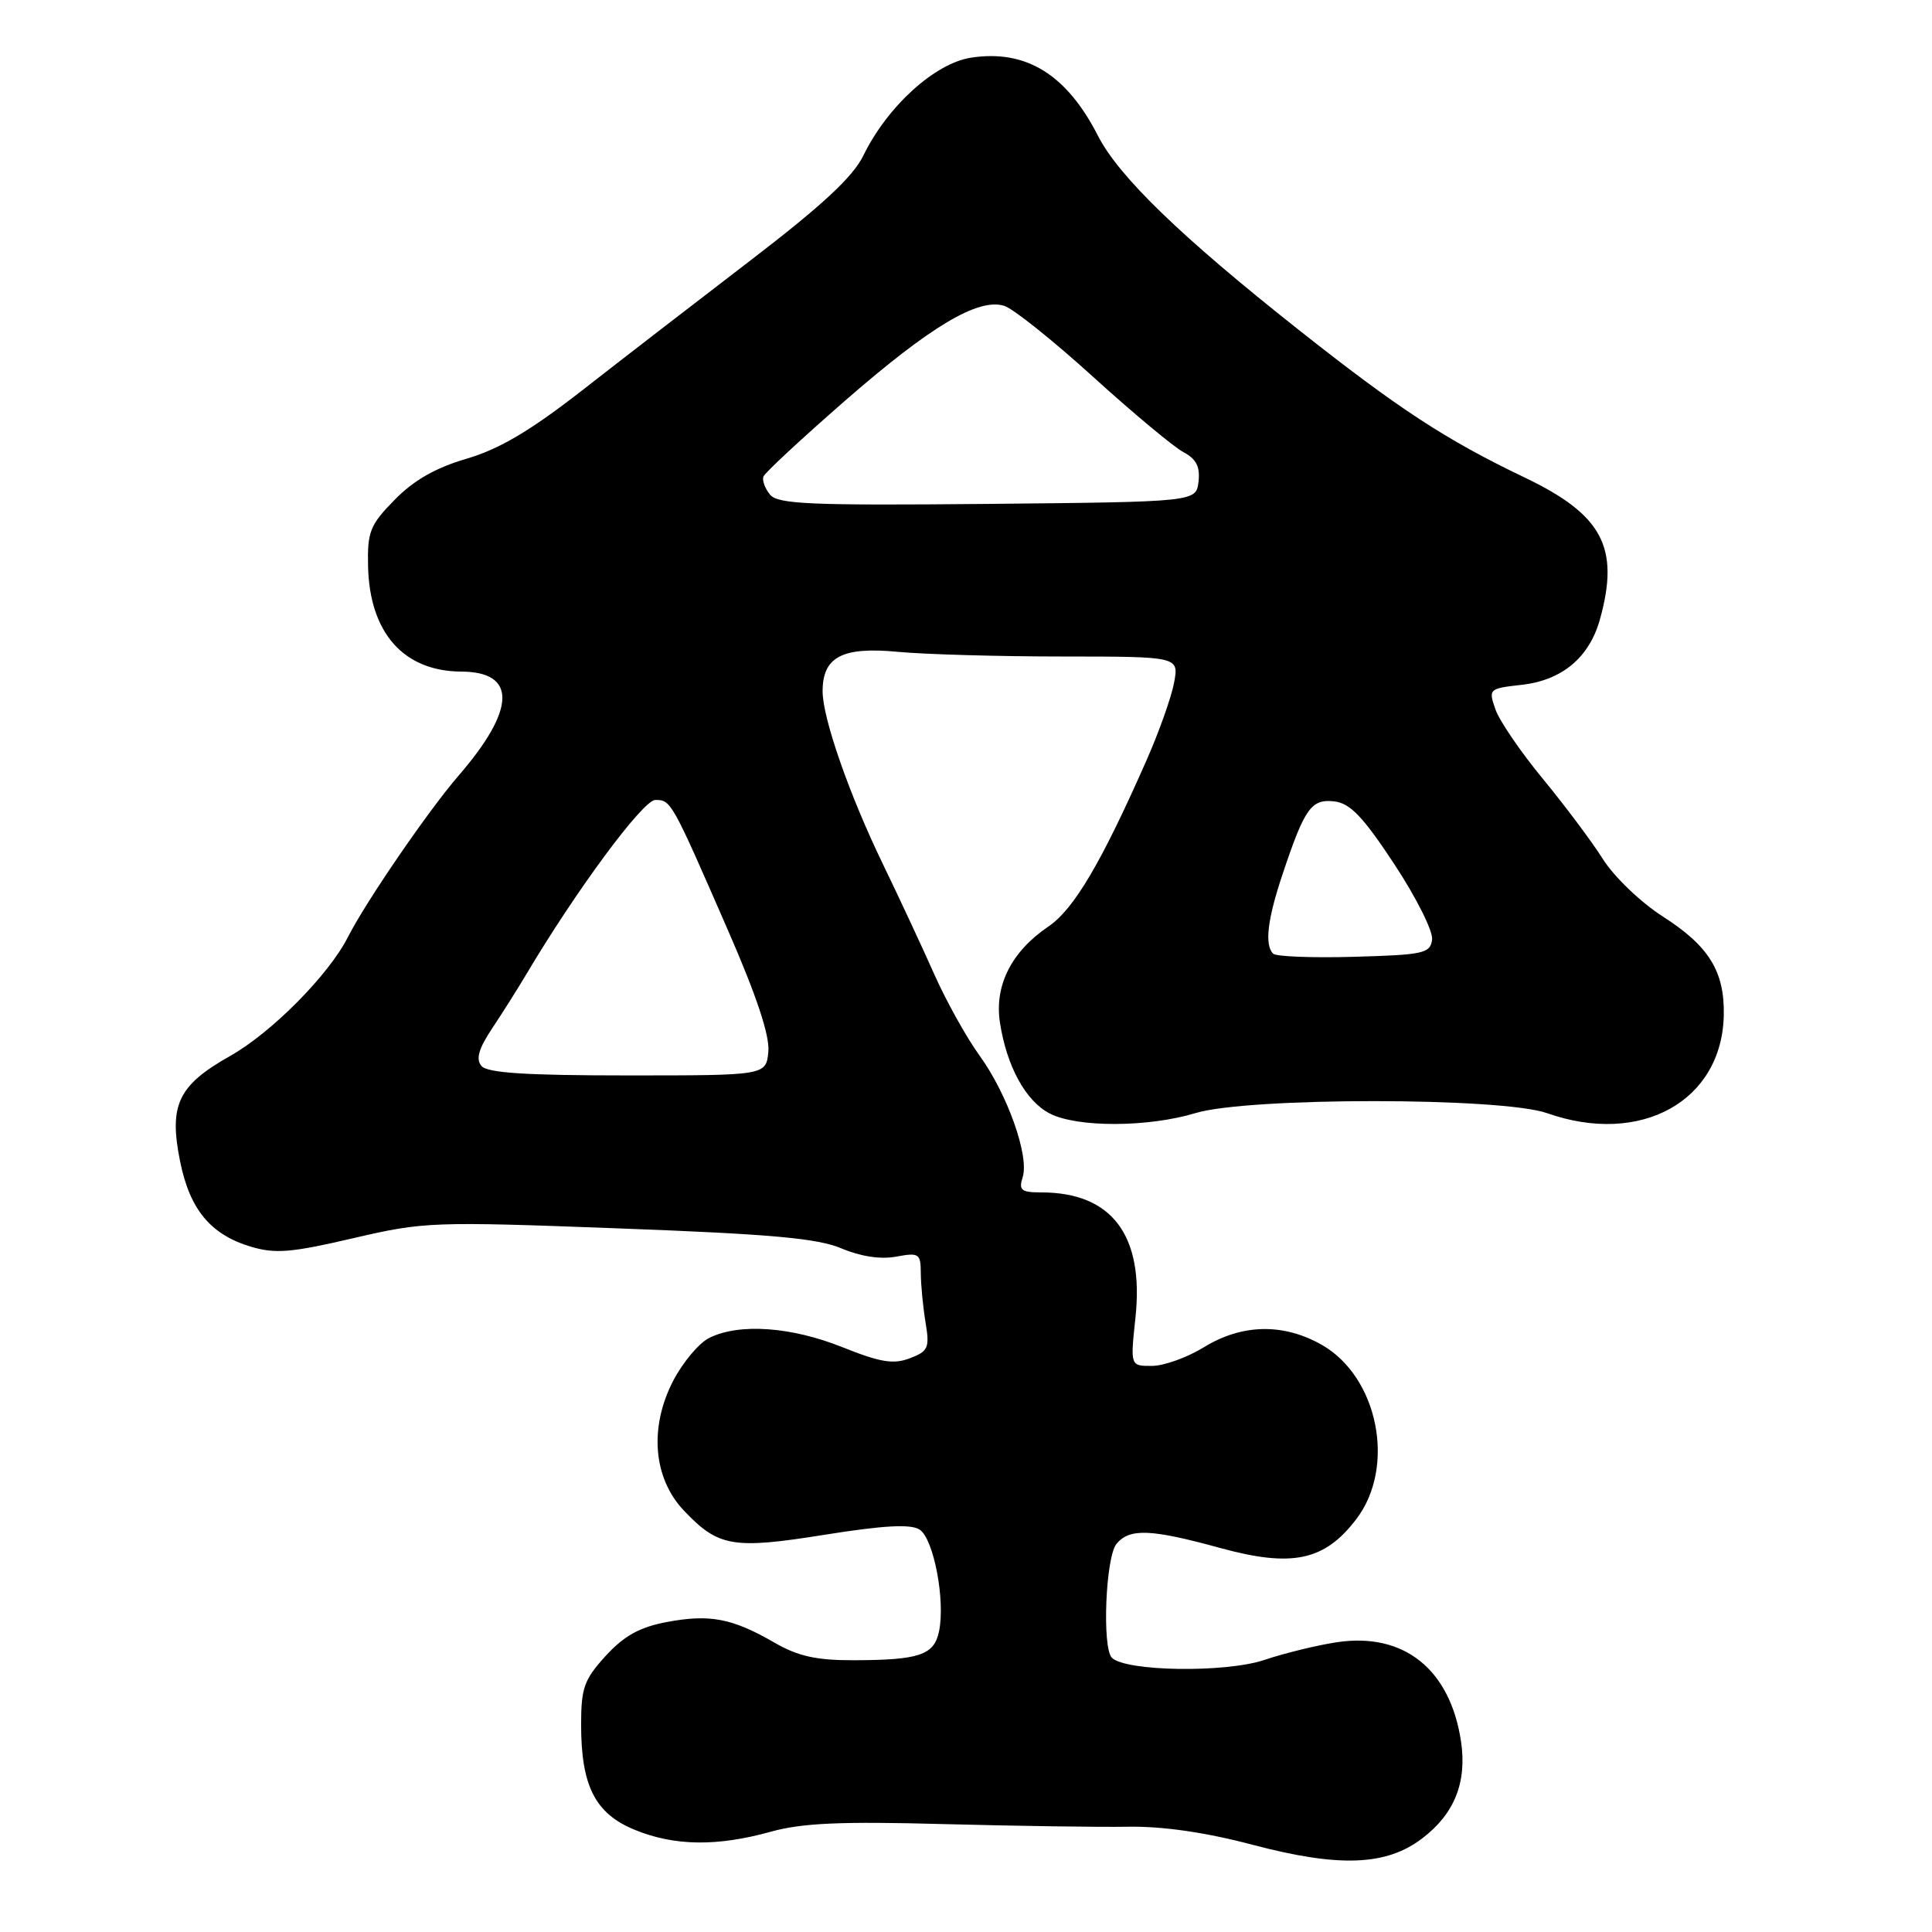 <?xml version="1.0" encoding="UTF-8" standalone="no"?>
<!DOCTYPE svg PUBLIC "-//W3C//DTD SVG 1.1//EN" "http://www.w3.org/Graphics/SVG/1.1/DTD/svg11.dtd" >
<svg xmlns="http://www.w3.org/2000/svg" xmlns:xlink="http://www.w3.org/1999/xlink" version="1.1" viewBox="0 0 256 256">
 <g >
 <path fill="currentColor"
d=" M 188.46 243.59 C 192.73 240.34 194.40 236.15 193.59 230.73 C 192.15 221.18 186.02 216.28 177.17 217.60 C 174.60 217.98 170.25 219.04 167.50 219.96 C 162.36 221.68 149.15 221.48 147.33 219.66 C 146.01 218.34 146.50 206.31 147.94 204.57 C 149.68 202.48 152.48 202.59 161.66 205.11 C 171.21 207.73 175.51 206.82 179.72 201.29 C 185.01 194.35 182.61 182.40 175.08 178.16 C 169.99 175.30 164.53 175.43 159.50 178.53 C 157.30 179.88 154.21 180.99 152.63 180.99 C 149.77 181.00 149.77 181.00 150.45 174.63 C 151.62 163.69 147.35 158.00 137.96 158.00 C 135.31 158.00 134.96 157.71 135.51 155.98 C 136.40 153.17 133.49 144.98 129.79 139.86 C 128.08 137.51 125.37 132.64 123.77 129.04 C 122.17 125.44 119.12 118.90 116.99 114.50 C 112.53 105.29 109.00 95.17 109.00 91.60 C 109.00 87.04 111.60 85.67 118.95 86.37 C 122.55 86.71 132.41 86.99 140.86 86.99 C 156.22 87.00 156.22 87.00 155.57 90.47 C 155.21 92.39 153.57 97.00 151.93 100.72 C 145.92 114.35 142.30 120.48 138.89 122.79 C 134.03 126.08 131.76 130.58 132.49 135.44 C 133.37 141.25 135.90 145.90 139.09 147.54 C 142.71 149.42 152.14 149.39 158.41 147.49 C 165.39 145.37 198.99 145.38 205.00 147.50 C 217.40 151.87 228.16 145.92 228.41 134.54 C 228.53 128.72 226.45 125.35 220.30 121.42 C 217.42 119.58 213.87 116.17 212.41 113.86 C 210.95 111.54 207.35 106.74 204.43 103.19 C 201.50 99.64 198.67 95.50 198.15 93.99 C 197.21 91.29 197.28 91.23 201.66 90.74 C 207.00 90.13 210.59 87.12 212.00 82.07 C 214.65 72.53 212.35 68.21 202.00 63.26 C 191.61 58.29 185.33 54.19 172.00 43.64 C 156.49 31.37 148.25 23.40 145.49 18.00 C 141.33 9.85 135.94 6.53 128.68 7.64 C 123.88 8.37 117.58 14.09 114.40 20.61 C 113.02 23.44 108.95 27.22 99.45 34.50 C 92.27 40.00 82.20 47.77 77.07 51.78 C 70.24 57.10 66.15 59.51 61.83 60.78 C 57.73 61.98 54.83 63.63 52.30 66.22 C 49.02 69.56 48.67 70.45 48.77 75.03 C 48.97 83.86 53.48 88.95 61.13 88.99 C 68.50 89.02 68.37 93.98 60.77 102.77 C 56.77 107.39 48.46 119.51 46.11 124.15 C 43.57 129.17 36.01 136.81 30.48 139.93 C 23.58 143.82 22.35 146.42 23.87 153.92 C 25.16 160.28 27.91 163.59 33.23 165.19 C 36.48 166.16 38.61 165.98 46.79 164.07 C 56.21 161.88 57.26 161.84 82.00 162.77 C 102.16 163.52 108.34 164.08 111.50 165.42 C 114.03 166.49 116.69 166.90 118.75 166.51 C 121.78 165.95 122.00 166.10 122.01 168.70 C 122.02 170.24 122.30 173.18 122.64 175.23 C 123.20 178.61 123.00 179.05 120.55 179.98 C 118.38 180.81 116.64 180.52 111.60 178.50 C 104.82 175.79 97.96 175.31 94.00 177.27 C 92.62 177.95 90.46 180.53 89.18 183.00 C 86.00 189.18 86.56 195.87 90.61 200.15 C 95.19 204.98 97.11 205.31 109.29 203.36 C 117.08 202.12 120.65 201.92 121.84 202.67 C 123.71 203.85 125.28 212.03 124.43 216.15 C 123.78 219.31 121.83 219.97 113.09 219.99 C 108.16 220.00 105.73 219.46 102.59 217.64 C 97.02 214.43 94.06 213.86 88.39 214.92 C 84.77 215.60 82.72 216.73 80.27 219.40 C 77.40 222.54 77.00 223.65 77.00 228.52 C 77.00 236.66 78.87 240.33 84.13 242.47 C 89.39 244.62 95.04 244.69 102.18 242.70 C 106.29 241.56 111.46 241.33 125.00 241.70 C 134.62 241.95 145.65 242.12 149.50 242.05 C 154.09 241.98 159.77 242.80 166.00 244.45 C 177.45 247.47 183.70 247.23 188.46 243.59 Z  M 63.79 141.24 C 63.03 140.33 63.42 138.95 65.23 136.24 C 66.60 134.18 68.57 131.06 69.61 129.31 C 76.27 118.07 85.19 106.00 86.83 106.00 C 88.92 106.00 88.96 106.06 96.50 123.36 C 100.28 132.02 102.01 137.25 101.81 139.36 C 101.50 142.50 101.50 142.50 83.17 142.50 C 69.66 142.50 64.56 142.17 63.79 141.24 Z  M 168.70 126.37 C 167.54 125.21 167.94 121.81 169.95 115.83 C 172.88 107.06 173.75 105.84 176.81 106.19 C 178.90 106.43 180.62 108.23 184.75 114.50 C 187.65 118.90 189.91 123.40 189.76 124.50 C 189.52 126.33 188.64 126.52 179.45 126.78 C 173.92 126.94 169.08 126.75 168.70 126.37 Z  M 102.04 65.55 C 101.36 64.73 100.97 63.65 101.16 63.15 C 101.34 62.64 106.22 58.12 111.98 53.09 C 123.34 43.19 129.65 39.44 133.08 40.53 C 134.26 40.90 139.56 45.14 144.86 49.95 C 150.16 54.76 155.54 59.24 156.81 59.91 C 158.51 60.81 159.04 61.85 158.81 63.82 C 158.50 66.50 158.50 66.50 130.89 66.77 C 107.48 66.99 103.08 66.81 102.04 65.55 Z "/>
</g>
</svg>